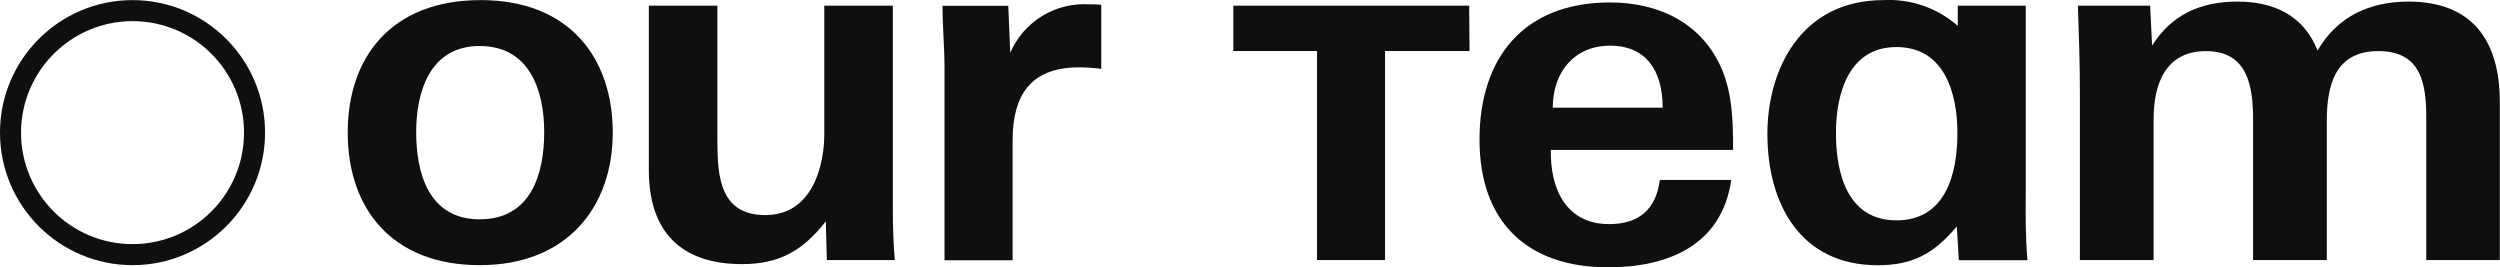 <?xml version="1.0" encoding="UTF-8"?>
<svg id="_图层_2" data-name="图层 2" xmlns="http://www.w3.org/2000/svg" viewBox="0 0 266.17 28.46">
  <defs>
    <style>
      .cls-1 {
        fill: #0f0f0f;
      }
    </style>
  </defs>
  <g id="_图层_1-2" data-name="图层 1">
    <g>
      <path class="cls-1" d="M65.24,14.12c0,7.83-4.78,14.11-14.16,14.11s-14.06-6.06-14.06-14.11S41.68,.01,51.18,.01s14.06,6.22,14.06,14.11Zm-7.3-.05c0-4.45-1.56-9.17-6.87-9.17s-6.76,4.88-6.76,9.17,1.29,9.28,6.76,9.28,6.87-4.83,6.87-9.28Z"/>
      <path class="cls-1" d="M95.06,22.38c0,1.72,.05,3.49,.21,5.31h-7.24l-.11-4.13c-2.41,3.11-4.94,4.56-8.91,4.56-6.6,0-9.93-3.54-9.93-10V.6h7.3V15.01c0,3.76,.27,7.89,5.1,7.89,5.15,0,6.28-5.53,6.28-8.58V.6h7.3V22.38Z"/>
      <path class="cls-1" d="M156.46,5.43h-9V27.69h-7.24V5.43h-8.91V.6h25.11l.04,4.83Z"/>
      <path class="cls-1" d="M14.11,2.25c6.56,0,11.87,5.31,11.87,11.87s-5.31,11.87-11.87,11.87S2.24,20.68,2.24,14.12h0c.01-6.55,5.32-11.86,11.87-11.87M14.11,.01C6.32,.01,0,6.33,0,14.12s6.32,14.11,14.11,14.11,14.11-6.32,14.11-14.11S21.9,.01,14.11,.01h0Z"/>
      <path class="cls-1" d="M117.25,.51V7.33c-.78-.1-1.57-.16-2.36-.16-5.1,0-7.08,2.9-7.08,7.78v12.76h-7.25V7.22c0-2.15-.21-4.35-.21-6.6h7l.21,5c1.43-3.32,4.79-5.38,8.4-5.16,.43,0,.86,0,1.29,.05Z"/>
      <path class="cls-1" d="M183.32,7.36c1.1,2.6,1.2,5.4,1.2,8.6h-19.4c-.1,4.1,1.6,7.9,6.2,7.9,3.2,0,5-1.6,5.4-4.7h7.6c-1,7-6.8,9.3-13.1,9.3-8.7,0-13.7-4.9-13.7-13.6S162.22,.26,171.42,.26c5.2,0,9.8,2.2,11.9,7.1Zm-6.3,4.1c0-4.1-1.9-6.6-5.6-6.6s-6.1,2.7-6.1,6.6h11.7Z"/>
      <path class="cls-1" d="M215.86,27.7h-7.31l-.21-3.59c-2.41,2.84-4.61,4.13-8.42,4.13-8.21,0-11.75-6.49-11.75-14,.01-6.82,3.55-14.23,12.38-14.23,2.89-.15,5.72,.84,7.89,2.74V.6h7.24V20.45c-.03,2.37-.03,4.83,.18,7.25Zm-7.46-13.52c0-4.4-1.45-9.17-6.49-9.17s-6.44,4.88-6.44,9.17,1.23,9.28,6.44,9.28,6.49-4.88,6.49-9.28h0Z"/>
      <path class="cls-1" d="M258.32,27.69V12.59c0-3.71-.54-7.15-5.11-7.15s-5.48,3.6-5.48,7.42v14.83h-7.85V12.64c0-3.55-.64-7.2-5-7.2s-5.59,3.55-5.59,7.26v14.99h-7.85V9.63c0-3.01-.11-5.97-.21-9.03h7.69l.21,4.25c2.1-3.33,5.21-4.68,9.08-4.68s7.04,1.45,8.54,5.21c2.1-3.65,5.59-5.21,9.67-5.21,6.93,0,9.73,4.3,9.73,10.7V27.69h-7.85Z"/>
    </g>
  </g>
</svg>
